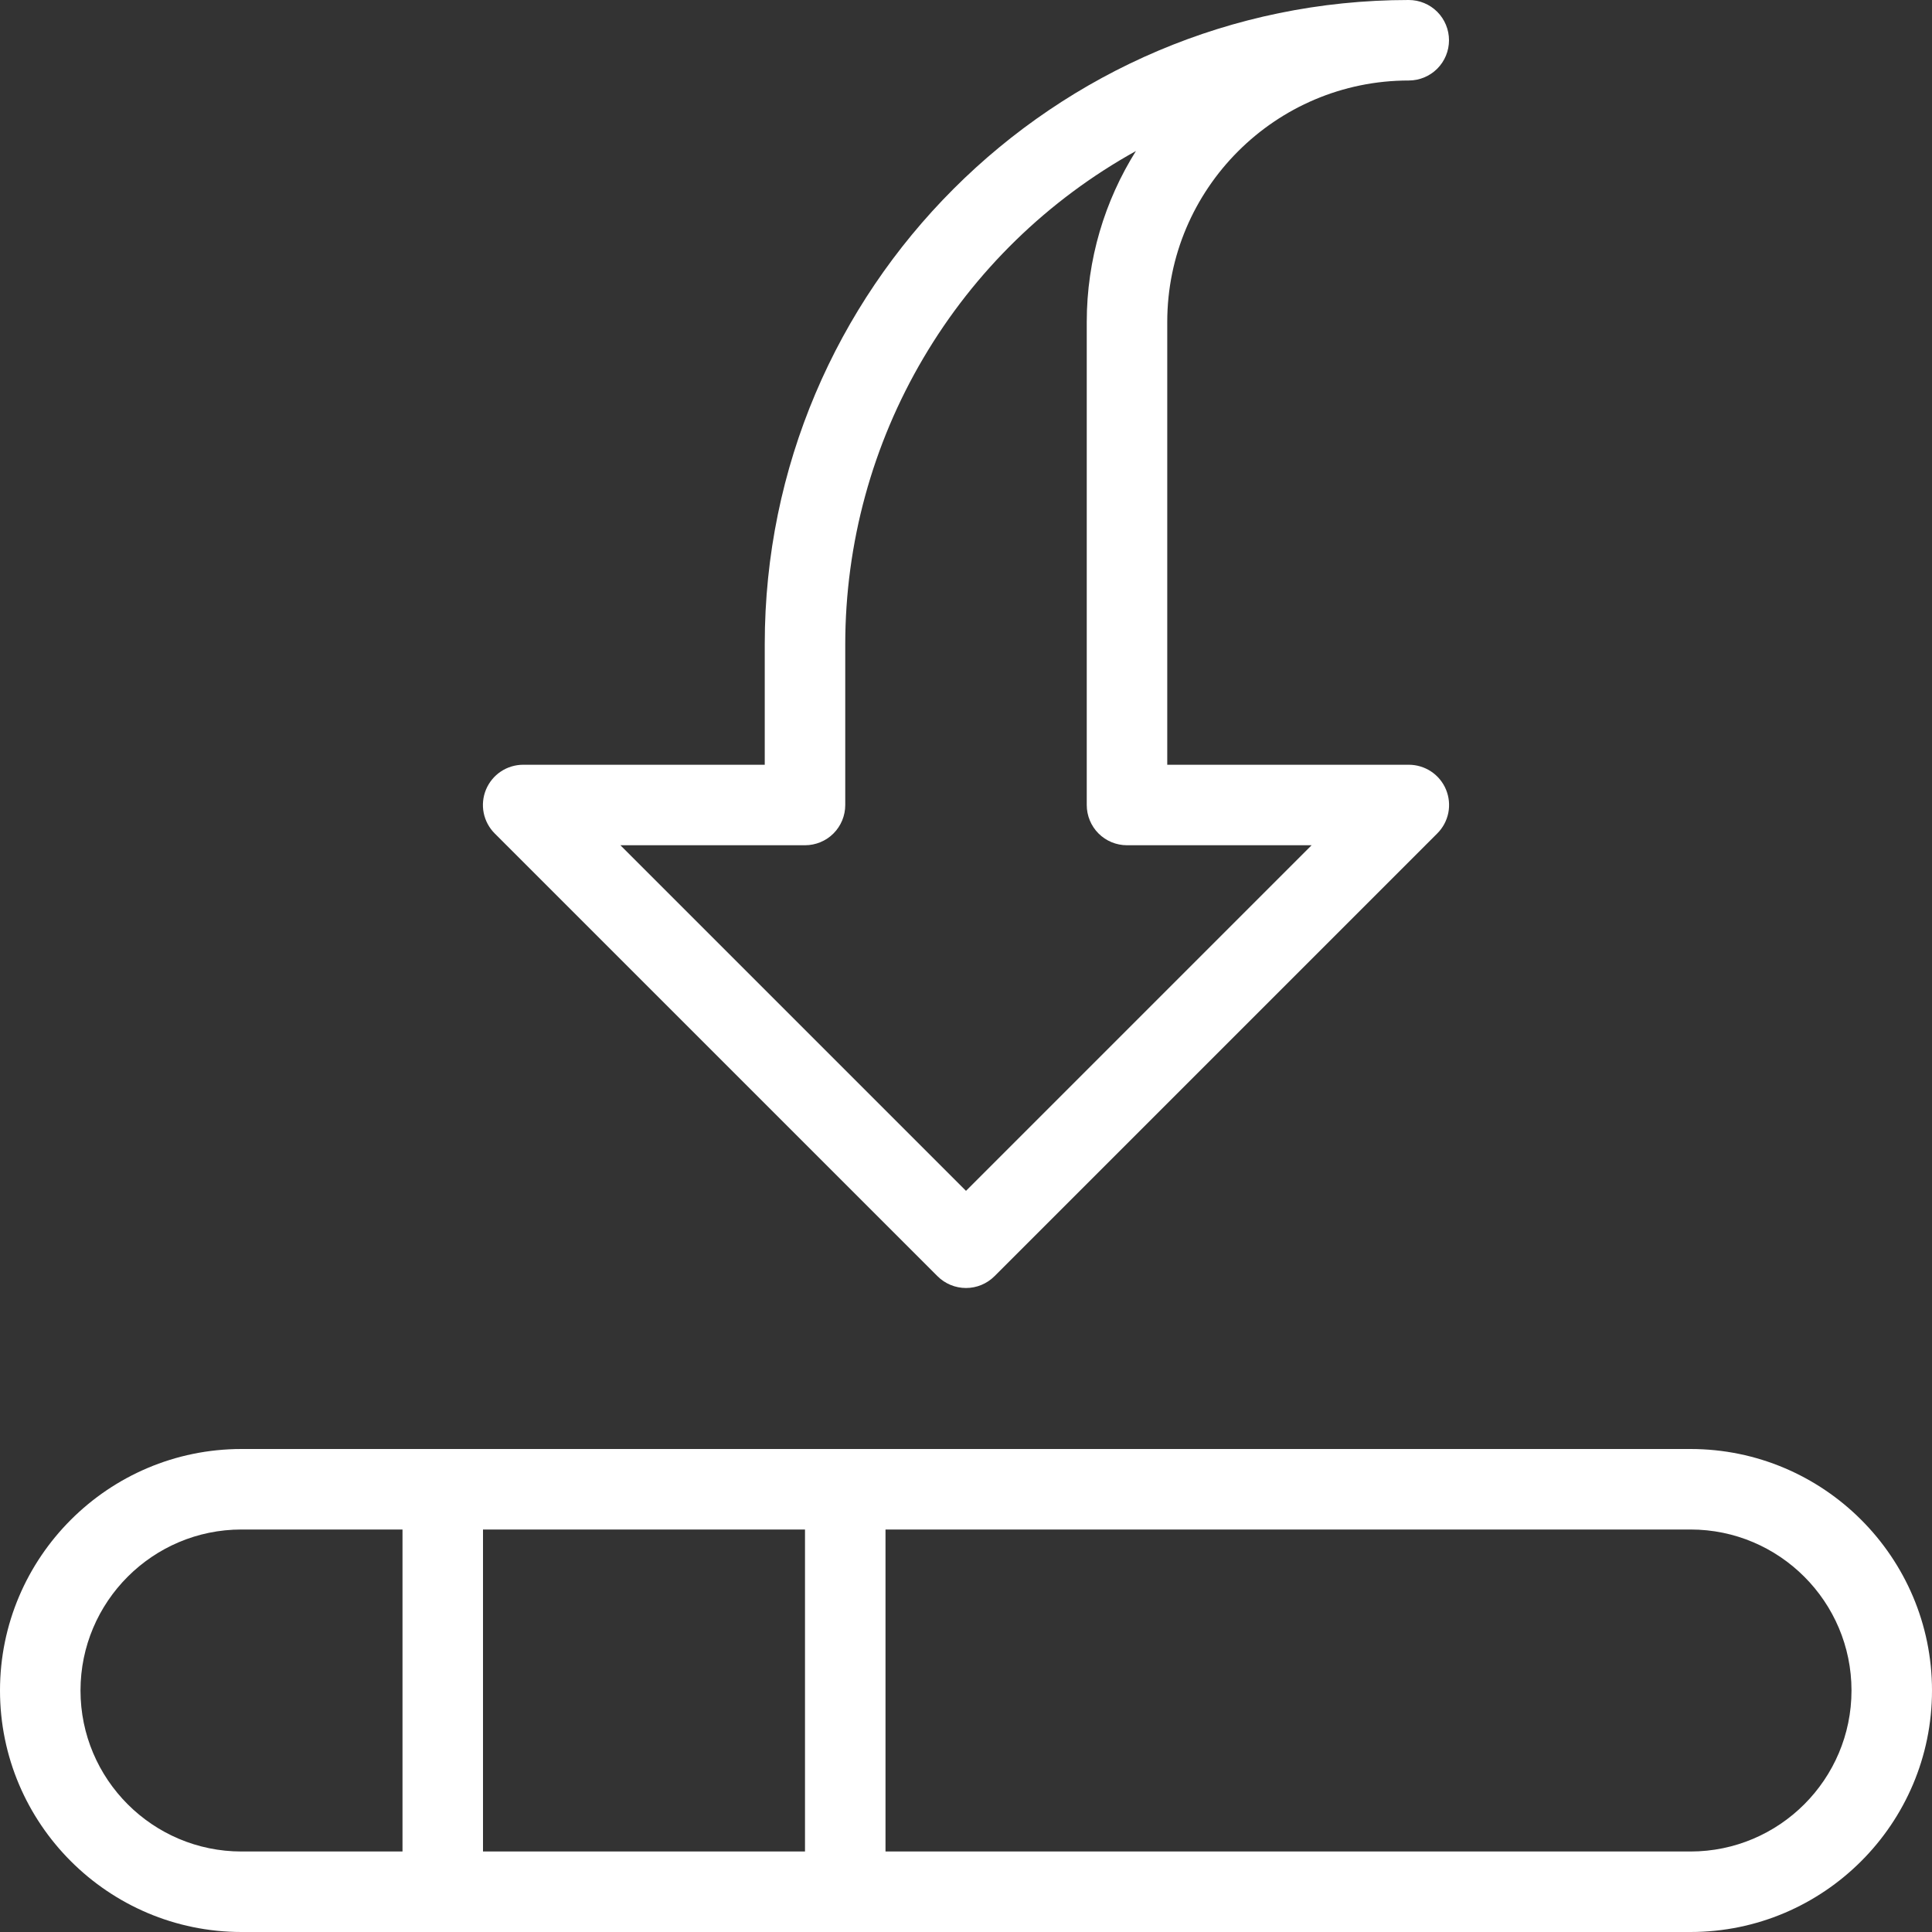 <svg width="42" height="42" viewBox="0 0 42 42" fill="none" xmlns="http://www.w3.org/2000/svg">
<rect x="0" y="0" width="42" height="42" fill="#333333" stroke="none"/>
<g clip-path="url(#clip0_1501_19057)">
<path d="M21 28C20.768 28 20.545 27.908 20.381 27.744L10.755 18.119C10.633 17.997 10.549 17.841 10.515 17.671C10.481 17.501 10.499 17.325 10.565 17.165C10.632 17.005 10.744 16.868 10.888 16.772C11.032 16.676 11.202 16.625 11.375 16.625H16.625V14C16.625 6.282 22.902 0.004 30.62 0H30.625C30.857 0 31.08 0.092 31.244 0.256C31.408 0.42 31.5 0.643 31.5 0.875C31.5 1.107 31.408 1.33 31.244 1.494C31.08 1.658 30.857 1.75 30.625 1.75C27.73 1.75 25.375 4.106 25.375 7V16.625H30.625C30.798 16.625 30.968 16.676 31.112 16.772C31.256 16.868 31.369 17.005 31.435 17.165C31.501 17.325 31.519 17.501 31.485 17.671C31.451 17.841 31.367 17.997 31.244 18.119L21.619 27.744C21.455 27.908 21.232 28 21 28ZM13.487 18.375L21 25.888L28.513 18.375H24.5C24.268 18.375 24.045 18.283 23.881 18.119C23.717 17.955 23.625 17.732 23.625 17.5V7C23.625 5.635 24.019 4.361 24.694 3.283C22.781 4.343 21.186 5.896 20.075 7.781C18.963 9.665 18.377 11.812 18.375 14V17.5C18.375 17.732 18.283 17.955 18.119 18.119C17.955 18.283 17.732 18.375 17.5 18.375H13.487ZM36.75 42H5.25C2.356 42 0 39.645 0 36.75C0 33.855 2.356 31.5 5.25 31.5H36.75C39.645 31.5 42 33.855 42 36.75C42 39.645 39.645 42 36.75 42ZM5.25 33.25C3.32 33.25 1.75 34.82 1.75 36.75C1.75 38.68 3.32 40.25 5.25 40.25H36.75C38.68 40.25 40.25 38.68 40.25 36.75C40.25 34.82 38.68 33.25 36.75 33.25H5.25Z" fill="white"/>
<path d="M9.625 41.127C9.393 41.127 9.17 41.035 9.006 40.871C8.842 40.707 8.75 40.484 8.75 40.252V33.245C8.75 33.013 8.842 32.79 9.006 32.626C9.17 32.462 9.392 32.369 9.624 32.369C9.856 32.369 10.079 32.461 10.243 32.625C10.407 32.789 10.5 33.011 10.5 33.243V40.252C10.5 40.484 10.408 40.707 10.244 40.871C10.08 41.035 9.857 41.127 9.625 41.127ZM18.375 41.127C18.143 41.127 17.92 41.035 17.756 40.871C17.592 40.707 17.5 40.484 17.5 40.252V33.245C17.5 33.013 17.592 32.79 17.756 32.626C17.92 32.462 18.143 32.37 18.375 32.37C18.607 32.37 18.83 32.462 18.994 32.626C19.158 32.79 19.25 33.013 19.25 33.245V40.252C19.25 40.484 19.158 40.707 18.994 40.871C18.83 41.035 18.607 41.127 18.375 41.127Z" fill="white"/>
</g>
<defs>
<clipPath id="clip0_1501_19057">
<rect width="42" height="42" fill="white"/>
</clipPath>
</defs>
</svg>
